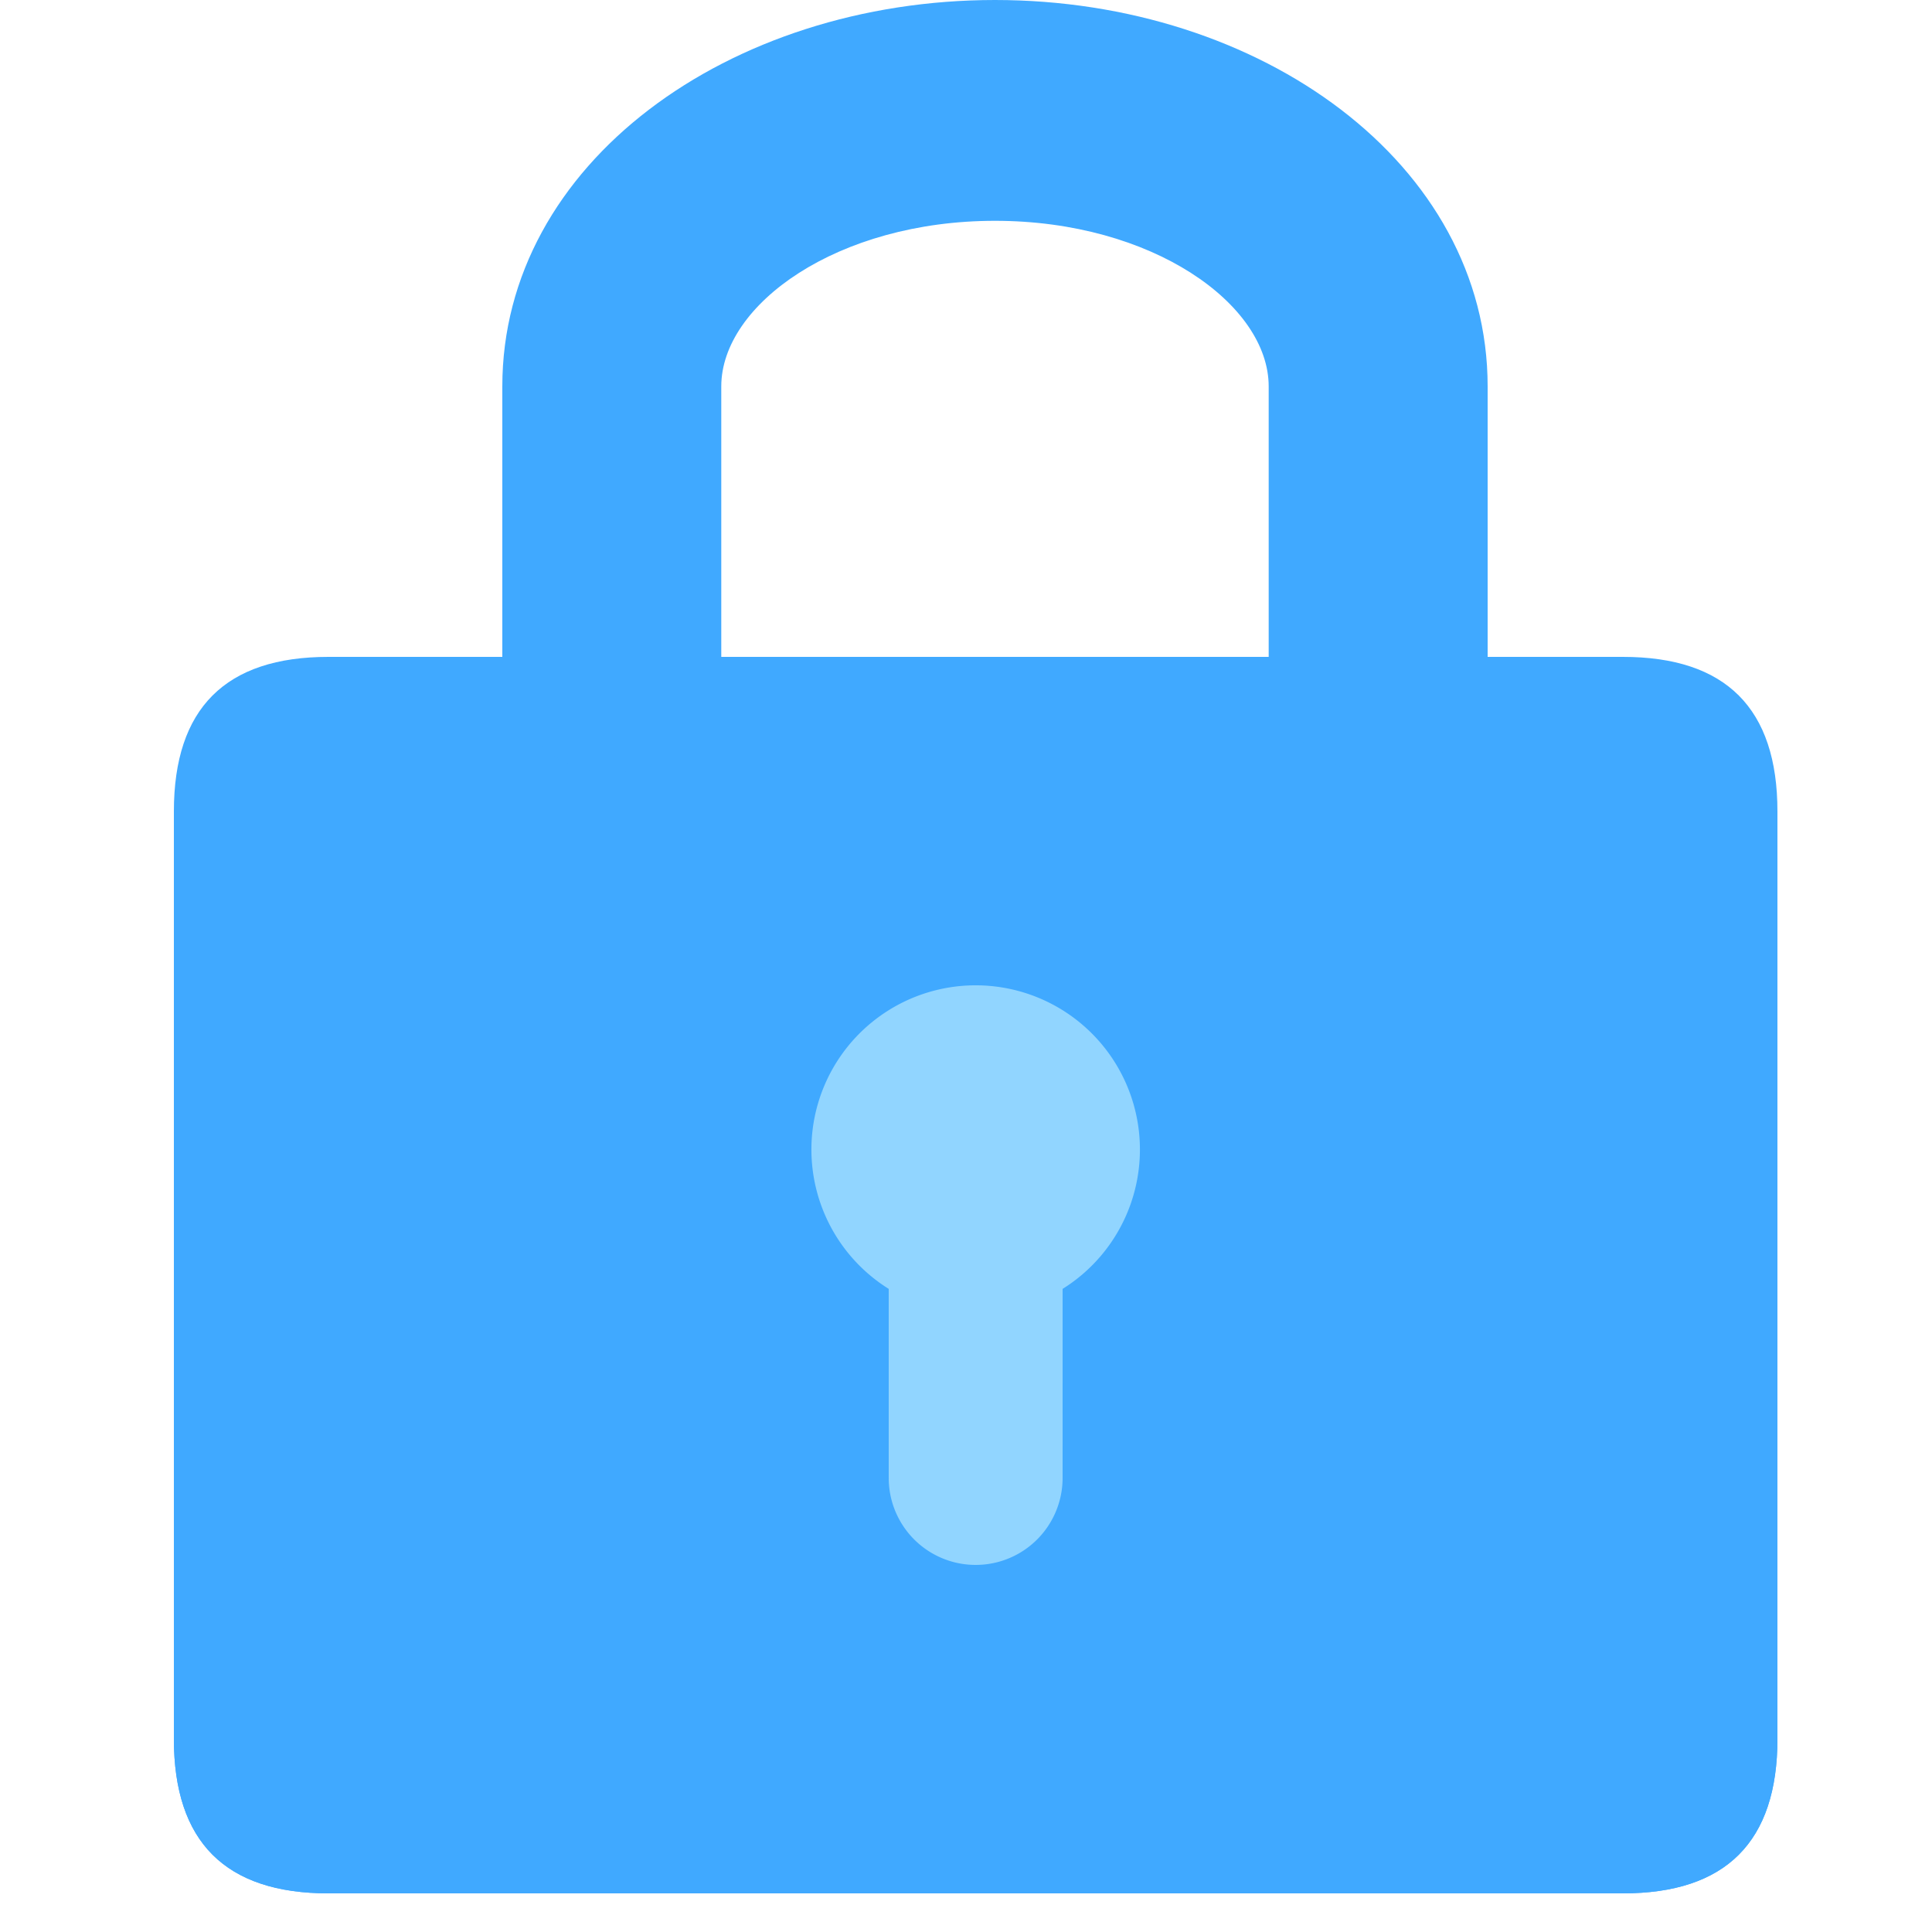 <?xml version="1.0" standalone="no"?><!DOCTYPE svg PUBLIC "-//W3C//DTD SVG 1.1//EN" "http://www.w3.org/Graphics/SVG/1.1/DTD/svg11.dtd"><svg t="1670636510096" class="icon" viewBox="0 0 1024 1024" version="1.1" xmlns="http://www.w3.org/2000/svg" p-id="9923" xmlns:xlink="http://www.w3.org/1999/xlink" width="200" height="200"><path d="M92.16 348.16m81.92 0l686.08 0q81.92 0 81.92 81.92l0 491.52q0 81.92-81.92 81.92l-686.08 0q-81.92 0-81.92-81.92l0-491.52q0-81.92 81.92-81.92Z" fill="#40A9FF" p-id="9924"></path><path d="M92.16 829.44m81.92 0l686.08 0q81.92 0 81.92 81.92l0 10.24q0 81.92-81.92 81.92l-686.08 0q-81.92 0-81.92-81.92l0-10.24q0-81.92 81.92-81.92Z" fill="#40A9FF" p-id="9925"></path><path d="M382.29 351.089V204.8c0-43.428 61.563-87.767 145.07-87.767 83.507 0 145.07 44.339 145.07 87.767v146.289c0 32.317 25.979 58.511 58.02 58.511C762.501 409.6 788.48 383.406 788.48 351.089V204.8C788.48 86.641 668.191 0 527.36 0S266.24 86.641 266.24 204.8v146.289C266.24 383.406 292.219 409.6 324.27 409.6s58.02-26.194 58.02-58.511z" fill="#40A9FF" p-id="9926"></path><path d="M517.12 522.24a87.04 87.04 0 0 1 46.09 160.891L563.2 783.36a46.08 46.08 0 1 1-92.16 0v-100.229A87.04 87.04 0 0 1 517.12 522.24z" fill="#91D5FF" p-id="9927"></path></svg>